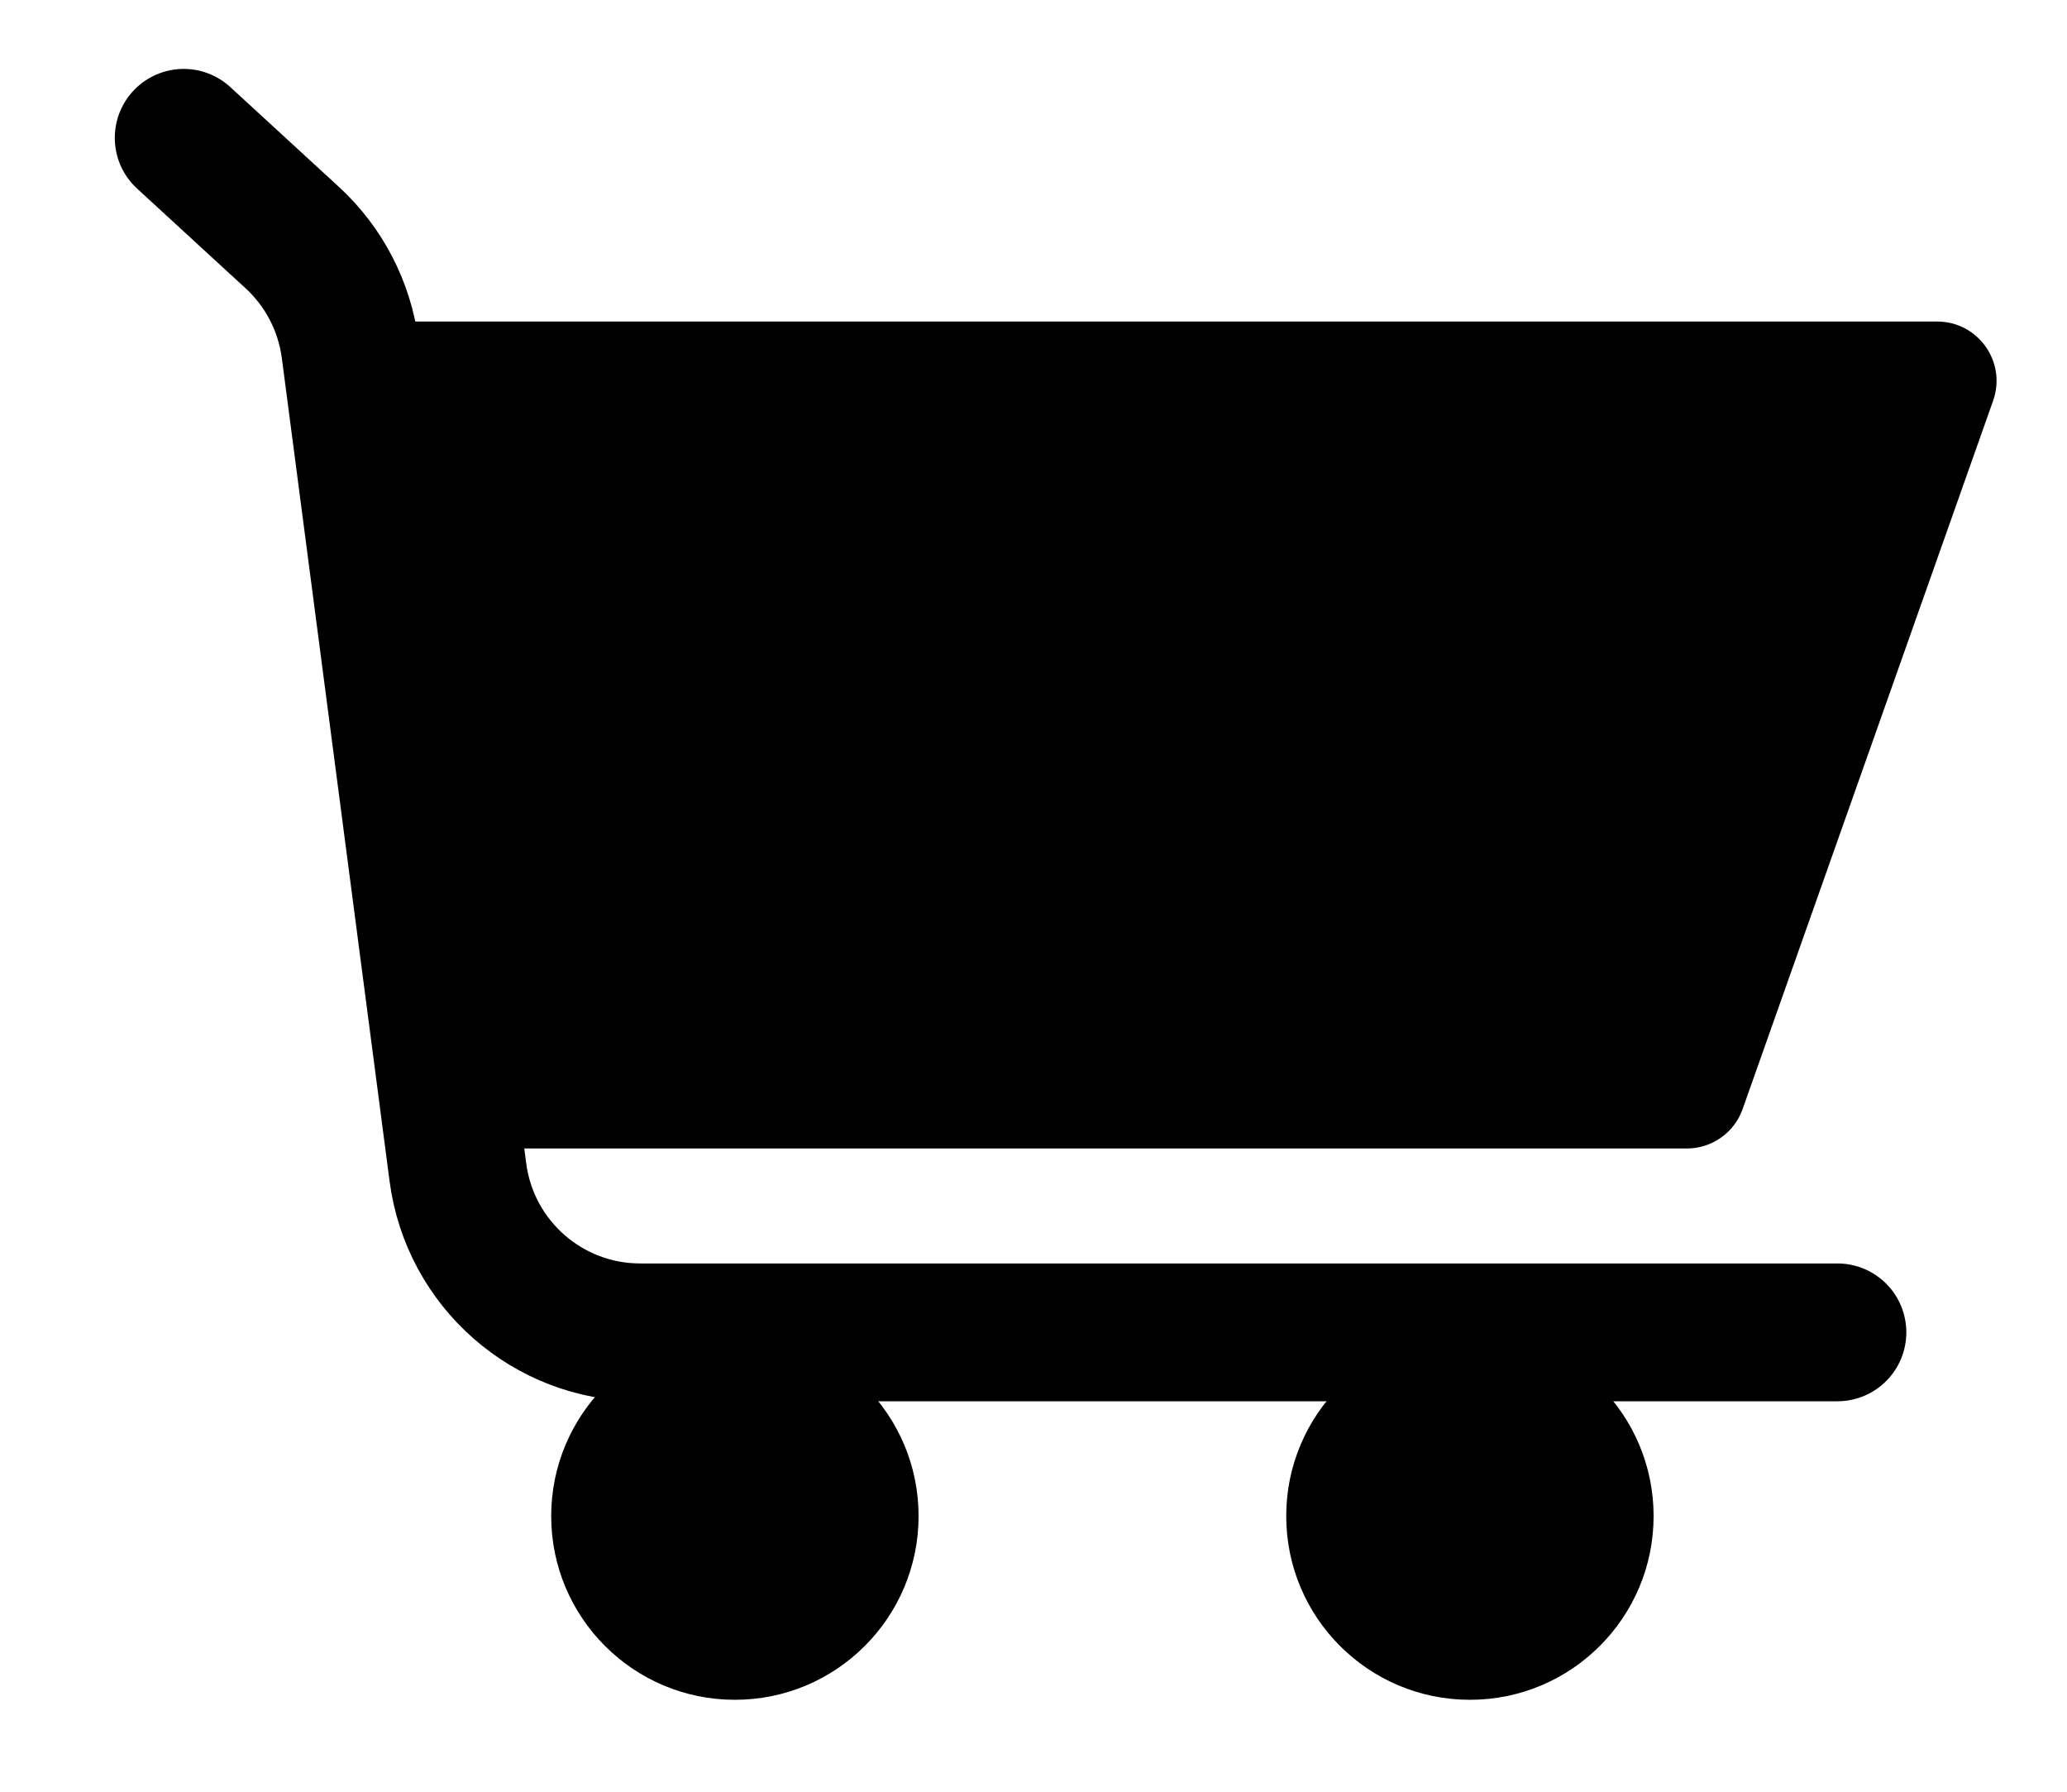 <svg xmlns="http://www.w3.org/2000/svg" width="15" height="13" viewBox="0 0 15 13" fill="none">
   <path
      d="M13.334 9.667H4.645C3.976 9.667 3.41 9.17 3.323 8.506L2.541 2.533C2.5 2.223 2.352 1.937 2.122 1.725L1.333 1"
      stroke="black" stroke-linecap="round" />
   <path
      d="M12.241 8.333H3.755C3.537 8.333 3.354 8.17 3.328 7.953L2.678 2.429C2.672 2.378 2.712 2.333 2.764 2.333H14.059C14.355 2.333 14.563 2.627 14.464 2.907L12.646 8.047C12.586 8.218 12.423 8.333 12.241 8.333Z"
      fill="black" />
   <ellipse cx="5.333" cy="11" rx="1.333" ry="1.333" fill="black" />
   <ellipse cx="10.667" cy="11" rx="1.333" ry="1.333" fill="black" />
</svg>